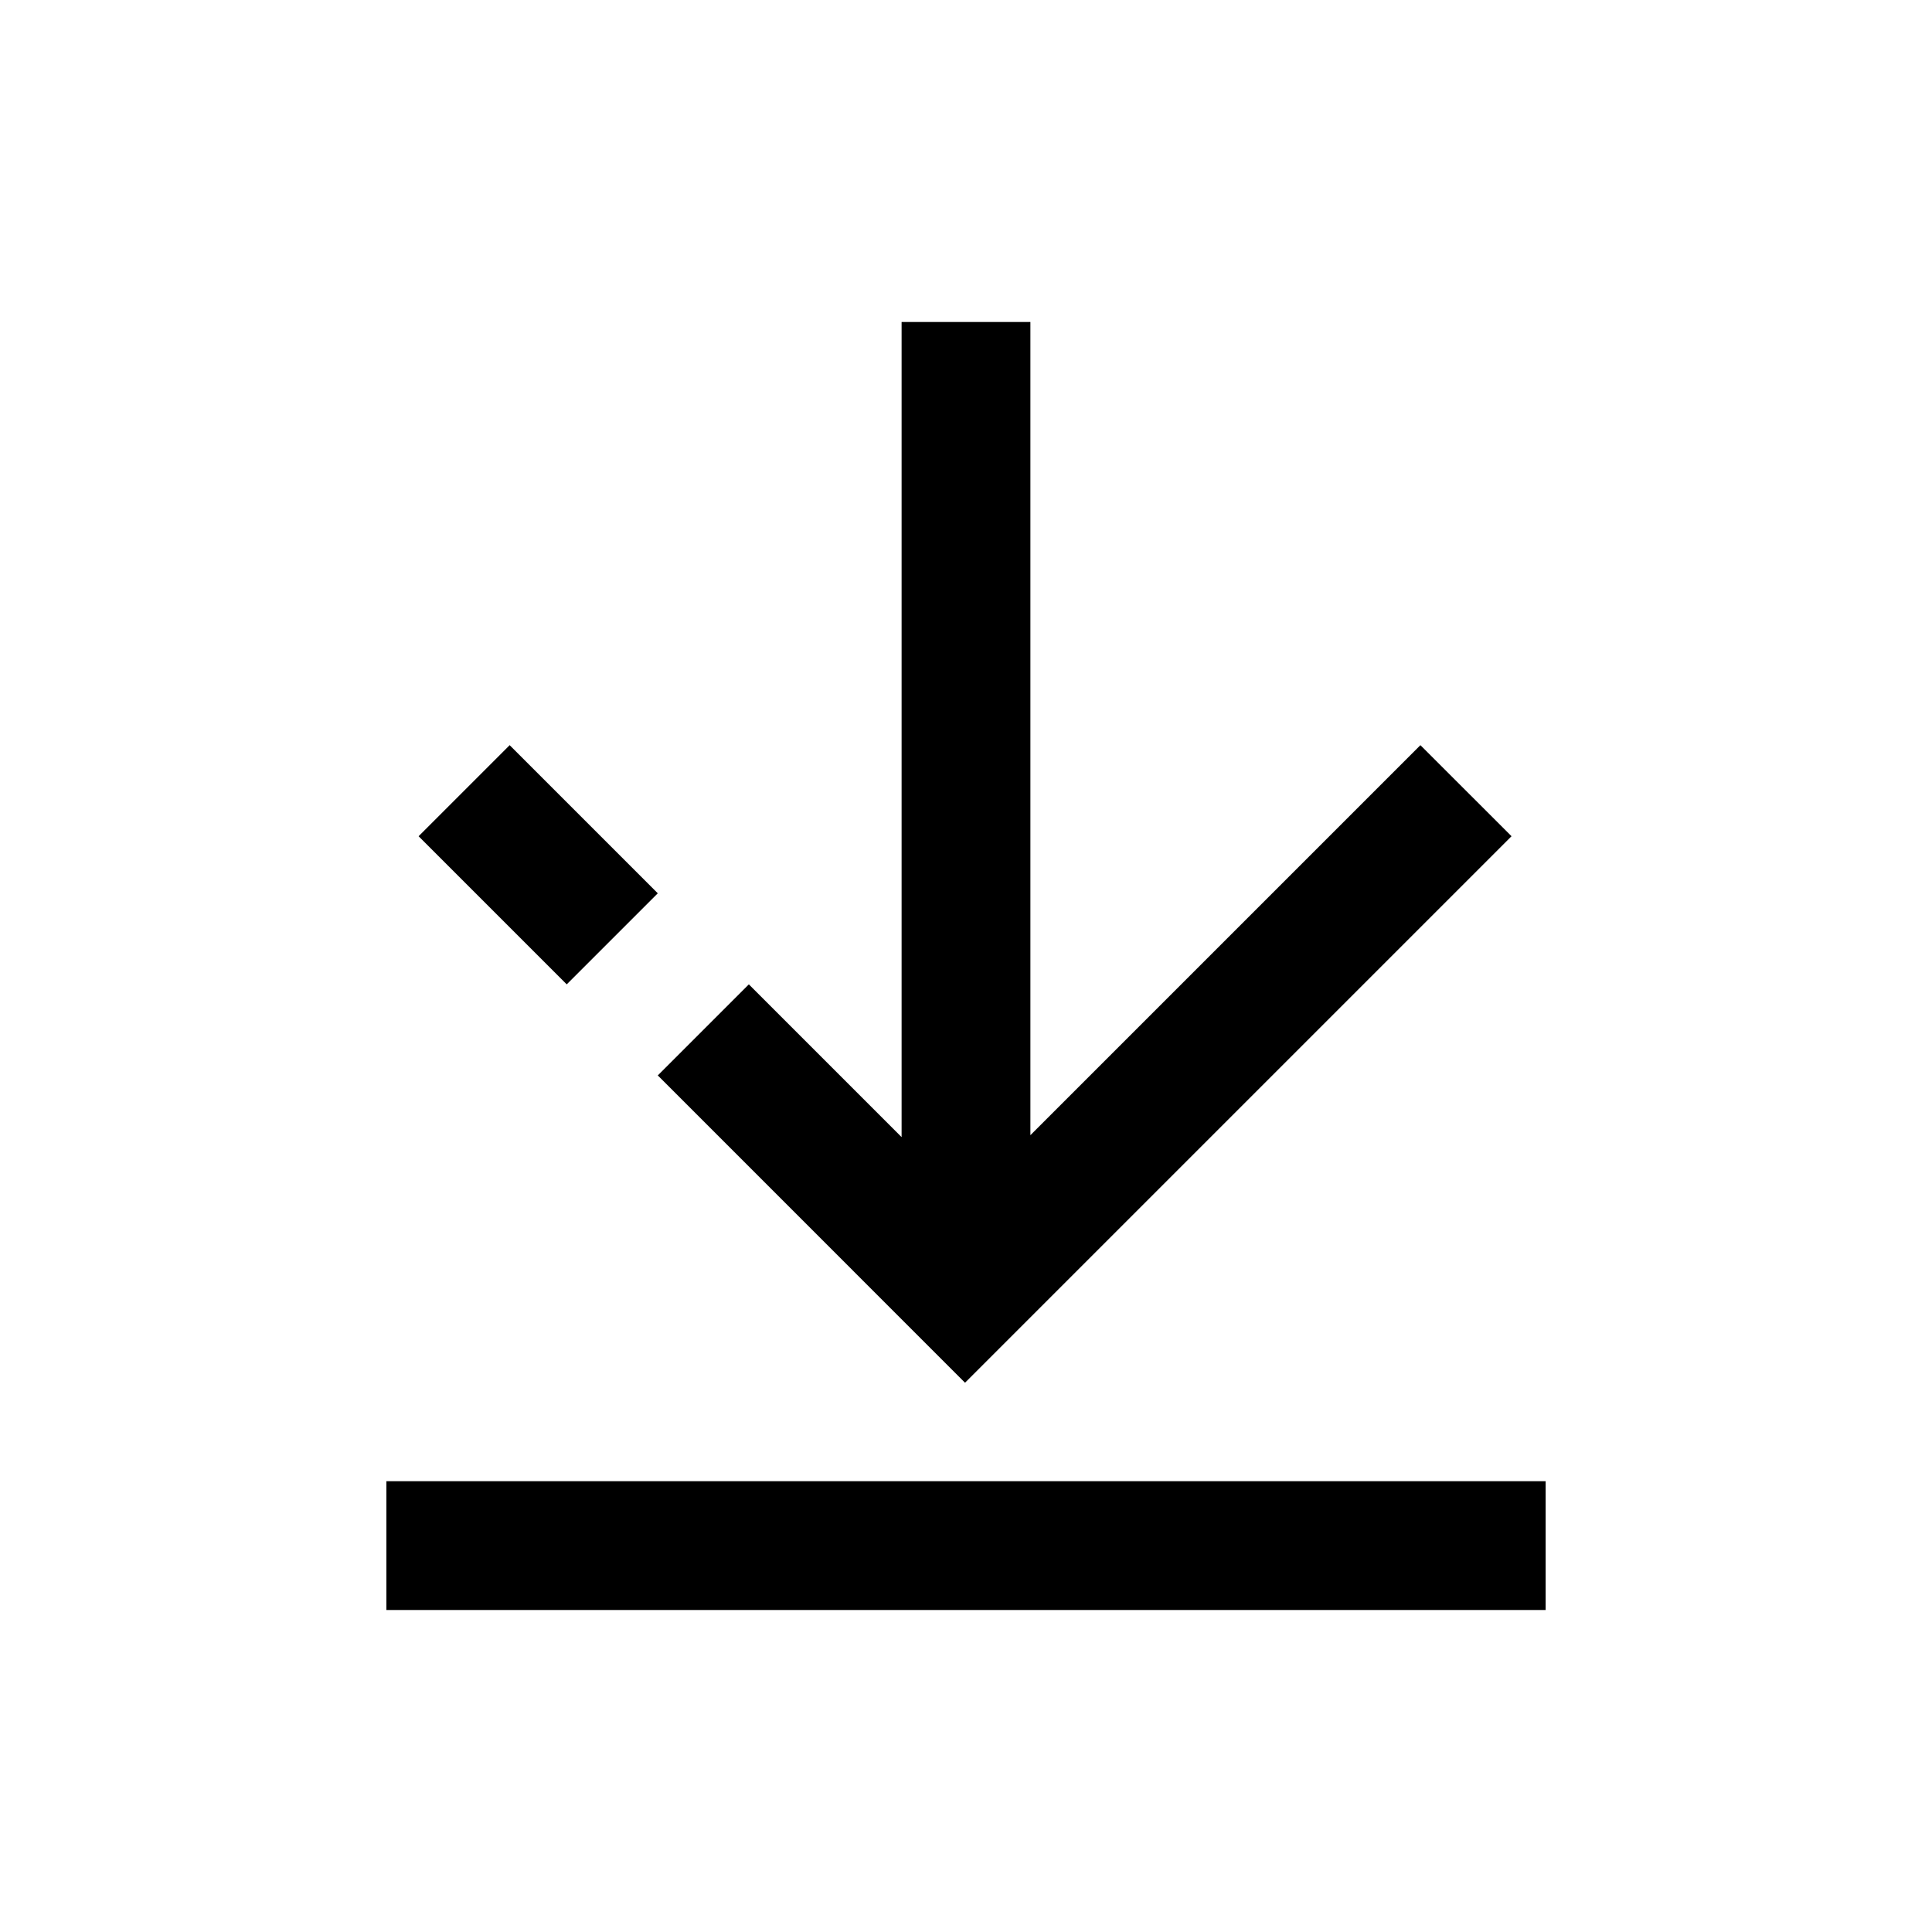 <?xml version="1.0" encoding="UTF-8"?>
<svg width="30px" height="30px" viewBox="0 0 30 30" version="1.1" xmlns="http://www.w3.org/2000/svg" xmlns:xlink="http://www.w3.org/1999/xlink">
    <!-- Generator: Sketch 58 (84663) - https://sketch.com -->
    <title>Ic/30/Bold/Download/Black</title>
    <desc>Created with Sketch.</desc>
    <g id="Ic/30/Bold/Download/Black" stroke="none" stroke-width="1" fill="none" fill-rule="evenodd">
        <path d="M24,23 L24,25 L6,25 L6,23 L24,23 Z M16,5 L16,17.627 L22.056,11.571 L23.471,12.985 L14.985,21.471 L10.214,16.699 L11.628,15.285 L14,17.657 L14,5 L16,5 Z M7.914,11.571 L10.214,13.871 L8.8,15.285 L6.5,12.985 L7.914,11.571 Z" id="Combined-Shape" fill="#000000"></path>
    </g>
</svg>
